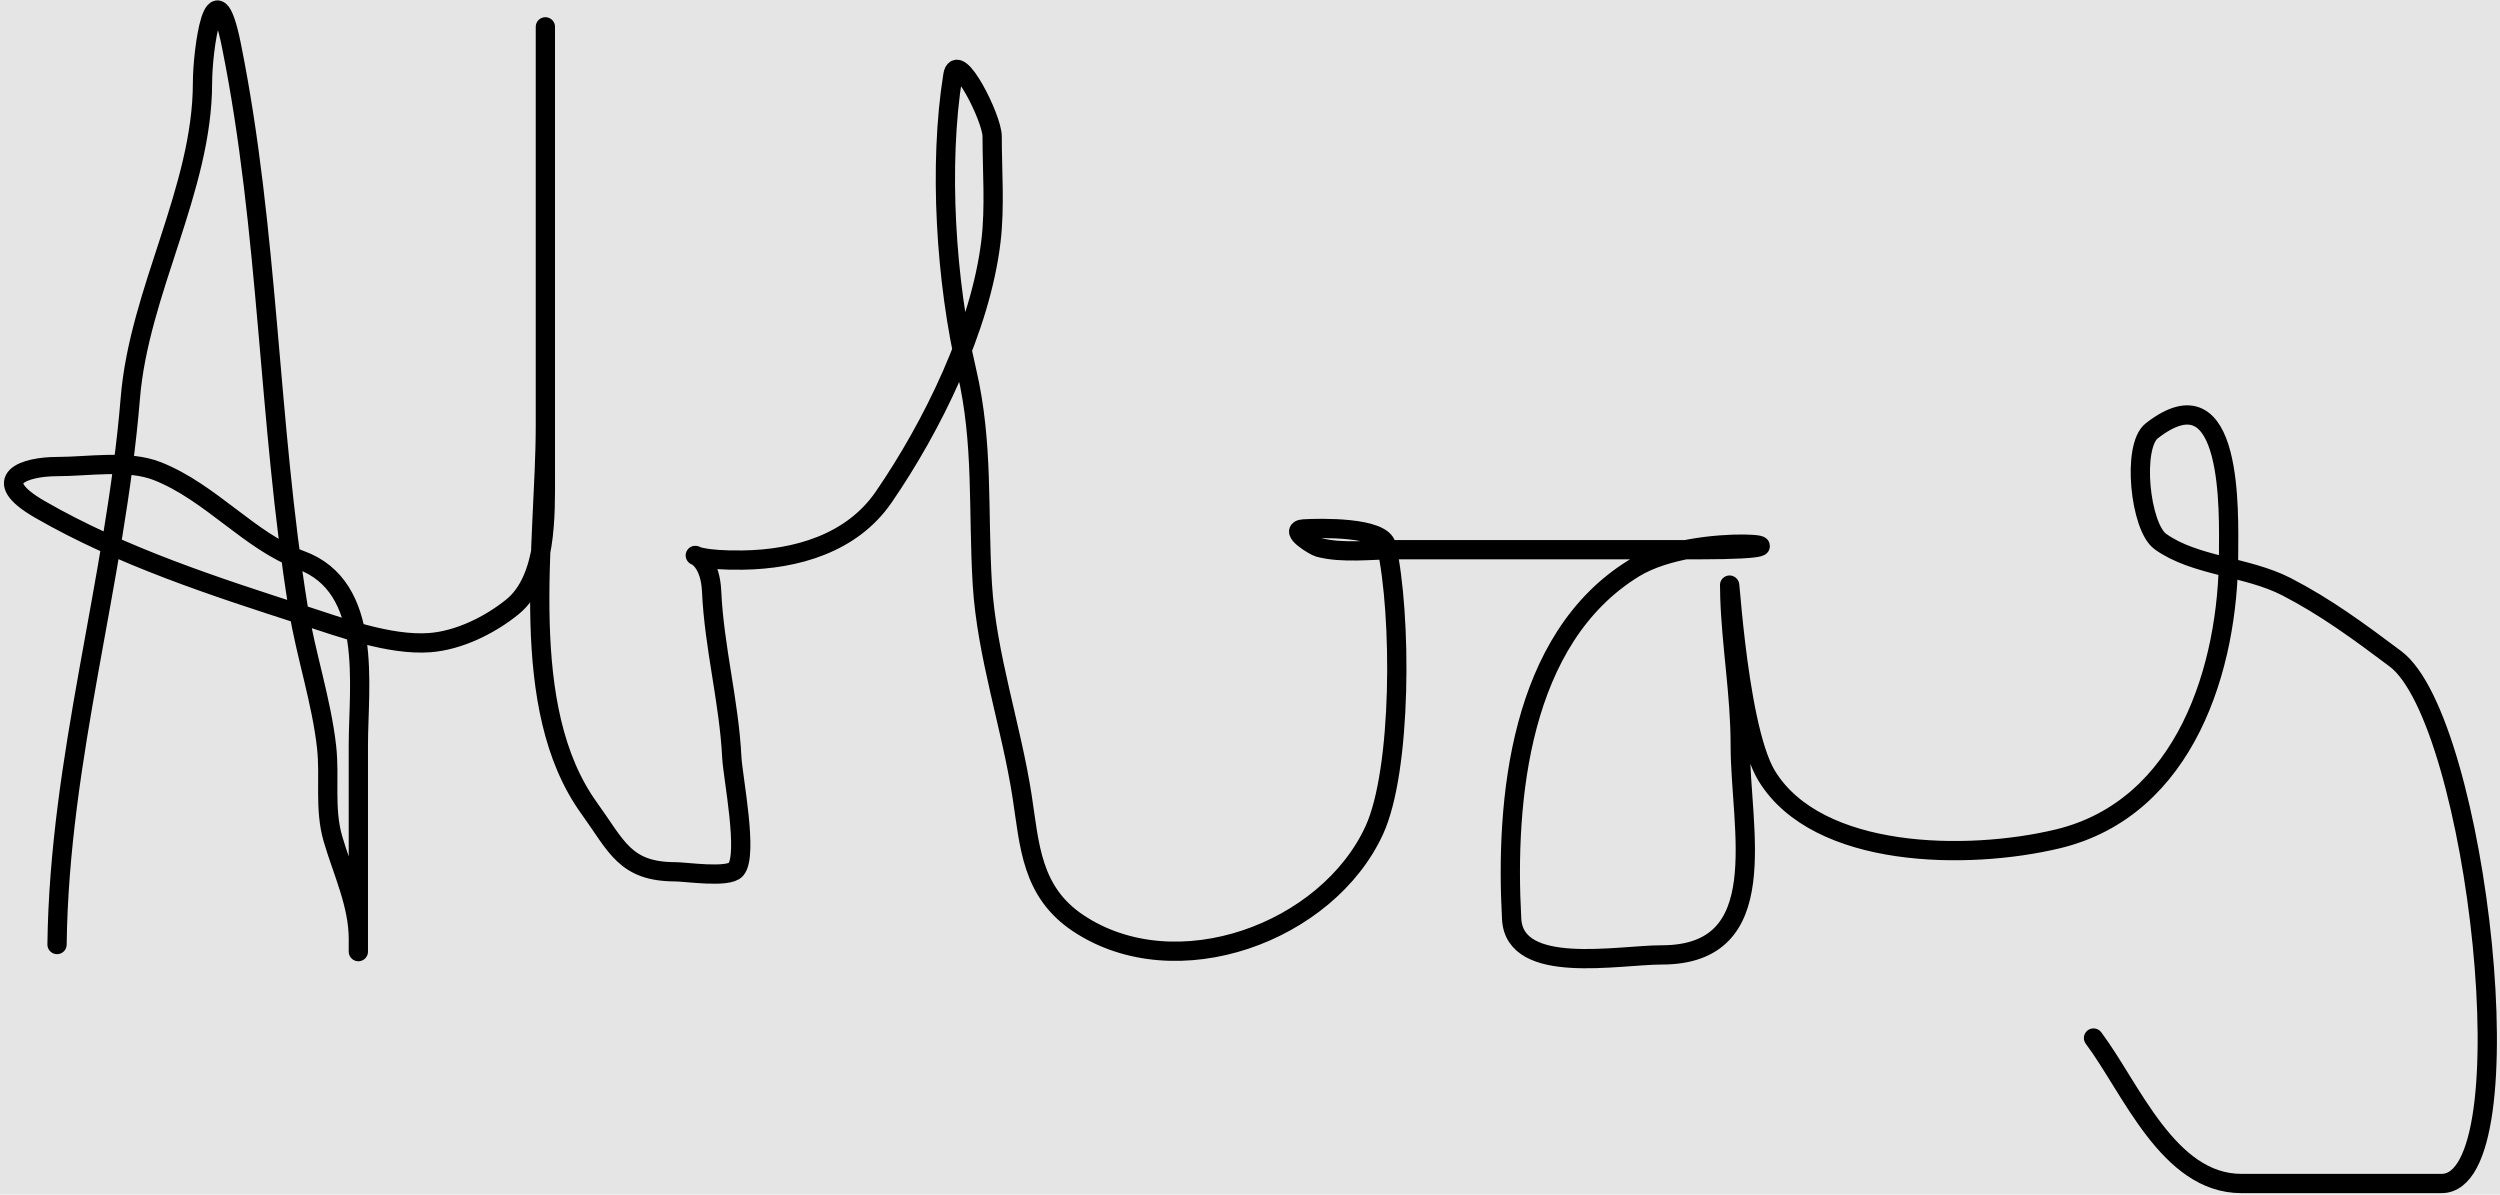 <svg width="519" height="248" viewBox="0 0 519 248" fill="none" xmlns="http://www.w3.org/2000/svg">
<rect width="519" height="248" fill="#E5E5E5"/>
<path d="M11.841 196.082C12.314 157.3 23.906 120.97 27.06 82.6C28.881 60.438 42.039 39.211 42.039 17.171C42.039 10.636 44.488 -8.194 48.031 9.381C55.814 47.998 55.667 87.55 61.931 126.339C63.475 135.901 66.738 145.512 67.803 155.099C68.51 161.46 67.293 167.883 69.121 174.153C71.084 180.881 74.394 187.719 74.394 194.884C74.394 208.305 74.394 168.041 74.394 154.62C74.394 142.39 77.587 121.792 62.411 116.273C51.958 112.472 43.763 102.195 32.692 97.819C26.572 95.399 18.354 96.86 11.841 96.86C5.229 96.86 -2.712 99.4 8.246 105.728C25.163 115.497 44.644 121.816 63.13 127.777C70.509 130.157 80.897 134.052 89.253 133.409C95.281 132.945 101.724 129.77 106.389 125.979C113.599 120.122 113.22 106.679 113.22 98.538C113.22 80.722 113.22 62.907 113.22 45.092C113.22 34.547 113.22 24.001 113.22 13.456C113.22 -6.31 113.22 16.46 113.22 23.282C113.22 44.972 113.22 66.662 113.22 88.352C113.22 112.465 107.245 146.919 122.327 167.801C128.005 175.663 129.723 180.983 140.183 180.983C142.383 180.983 151.163 182.334 152.765 180.504C155.392 177.502 152.13 161.33 151.926 157.256C151.343 145.588 148.264 134.441 147.732 122.744C147.213 111.322 137.208 116.523 154.203 116.273C165.319 116.109 176.844 112.809 183.442 103.211C193.586 88.456 203.615 67.997 205.732 50.005C206.567 42.907 205.971 35.461 205.971 28.315C205.971 24.491 198.698 10.167 197.822 15.613C194.818 34.309 196.352 58.461 200.699 77.087C204.197 92.08 203.002 105.928 203.934 121.306C204.827 136.037 209.962 150.843 212.203 165.405C213.745 175.432 214.065 185.14 223.826 191.648C244.18 205.218 275.564 193.6 285.301 172.355C291.046 159.822 291.018 127.681 287.818 113.277C286.938 109.32 273.986 109.608 270.681 109.802C267.291 110.001 272.885 113.395 273.797 113.637C278.685 114.93 284.63 114.116 289.615 114.116C310.746 114.116 331.876 114.116 353.007 114.116C382.205 114.116 352.557 109.765 339.226 117.951C315.457 132.546 312.457 166.022 313.821 190.809C314.468 202.565 335.93 198.239 344.978 198.239C368.526 198.239 361.275 172.115 361.275 154.74C361.275 144.168 359.448 134.148 359.118 123.942C358.711 111.305 360.181 150.31 366.788 161.091C377.34 178.307 408.43 178.653 427.184 174.153C453.818 167.76 462.655 138.386 462.655 114.835C462.655 106.967 463.801 76.142 446.717 89.43C442.548 92.673 444.288 109.42 448.514 112.438C455.686 117.561 466.49 117.588 474.638 121.785C482.737 125.957 489.599 130.999 497.287 136.764C514.312 149.534 525.143 245.693 506.873 245.693C493.012 245.693 479.152 245.693 465.291 245.693C450.121 245.693 442.413 225.894 434.614 215.495" stroke="black" stroke-width="4" stroke-linecap="round"/>
</svg>
